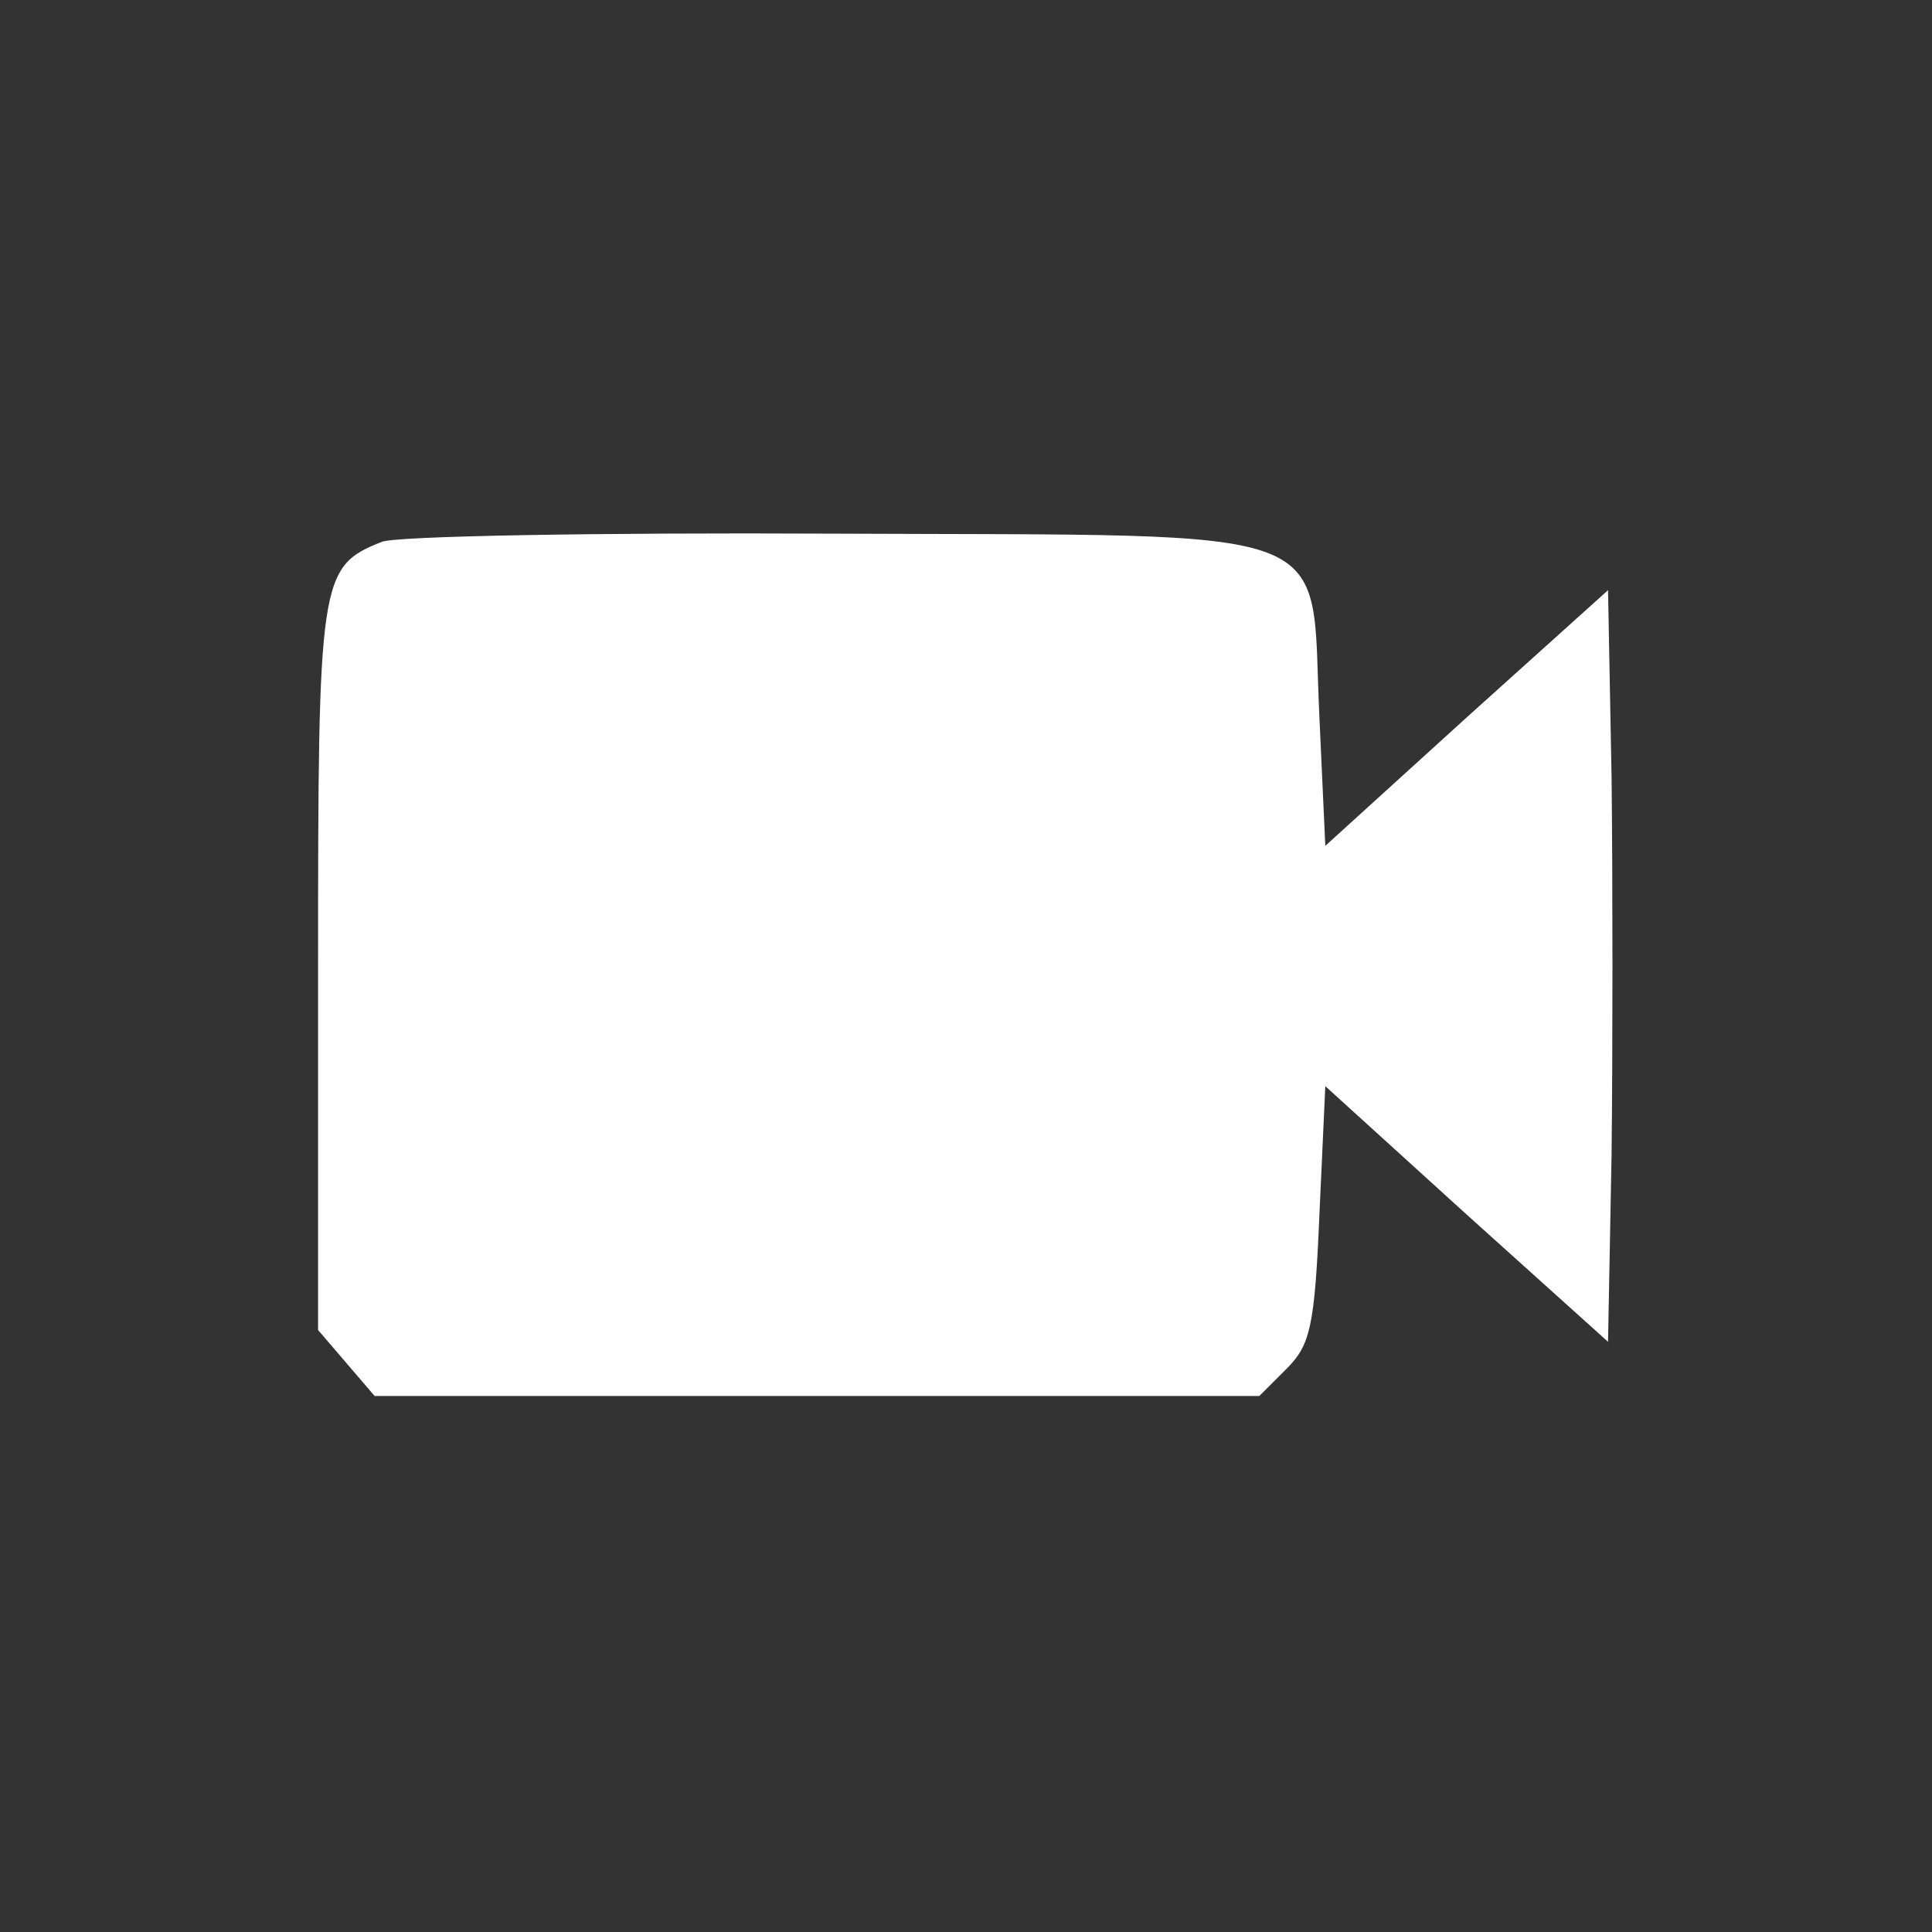 <?xml version="1.0" standalone="no"?>
<!DOCTYPE svg PUBLIC "-//W3C//DTD SVG 20010904//EN"
 "http://www.w3.org/TR/2001/REC-SVG-20010904/DTD/svg10.dtd">
<svg version="1.0" xmlns="http://www.w3.org/2000/svg"
 width="164pt" height="164pt" viewBox="0 0 164 164"
 preserveAspectRatio="xMidYMid meet">

<rect x="0" y="0" width="164" height="164" fill="#333333" stroke="none"/>

<g transform="translate(0,164) scale(0.1,-0.1)"
fill="#fff" stroke="none">
<path d="M324 1180 c-53 -21 -54 -31 -54 -362 l0 -307 24 -28 24 -28 376 0
375 0 23 23 c20 20 24 35 28 131 l5 109 120 -109 120 -108 3 159 c1 88 1 232
0 320 l-3 159 -120 -108 -120 -109 -5 109 c-8 167 27 154 -413 156 -199 1
-372 -2 -383 -7z"/>
</g>
</svg>
